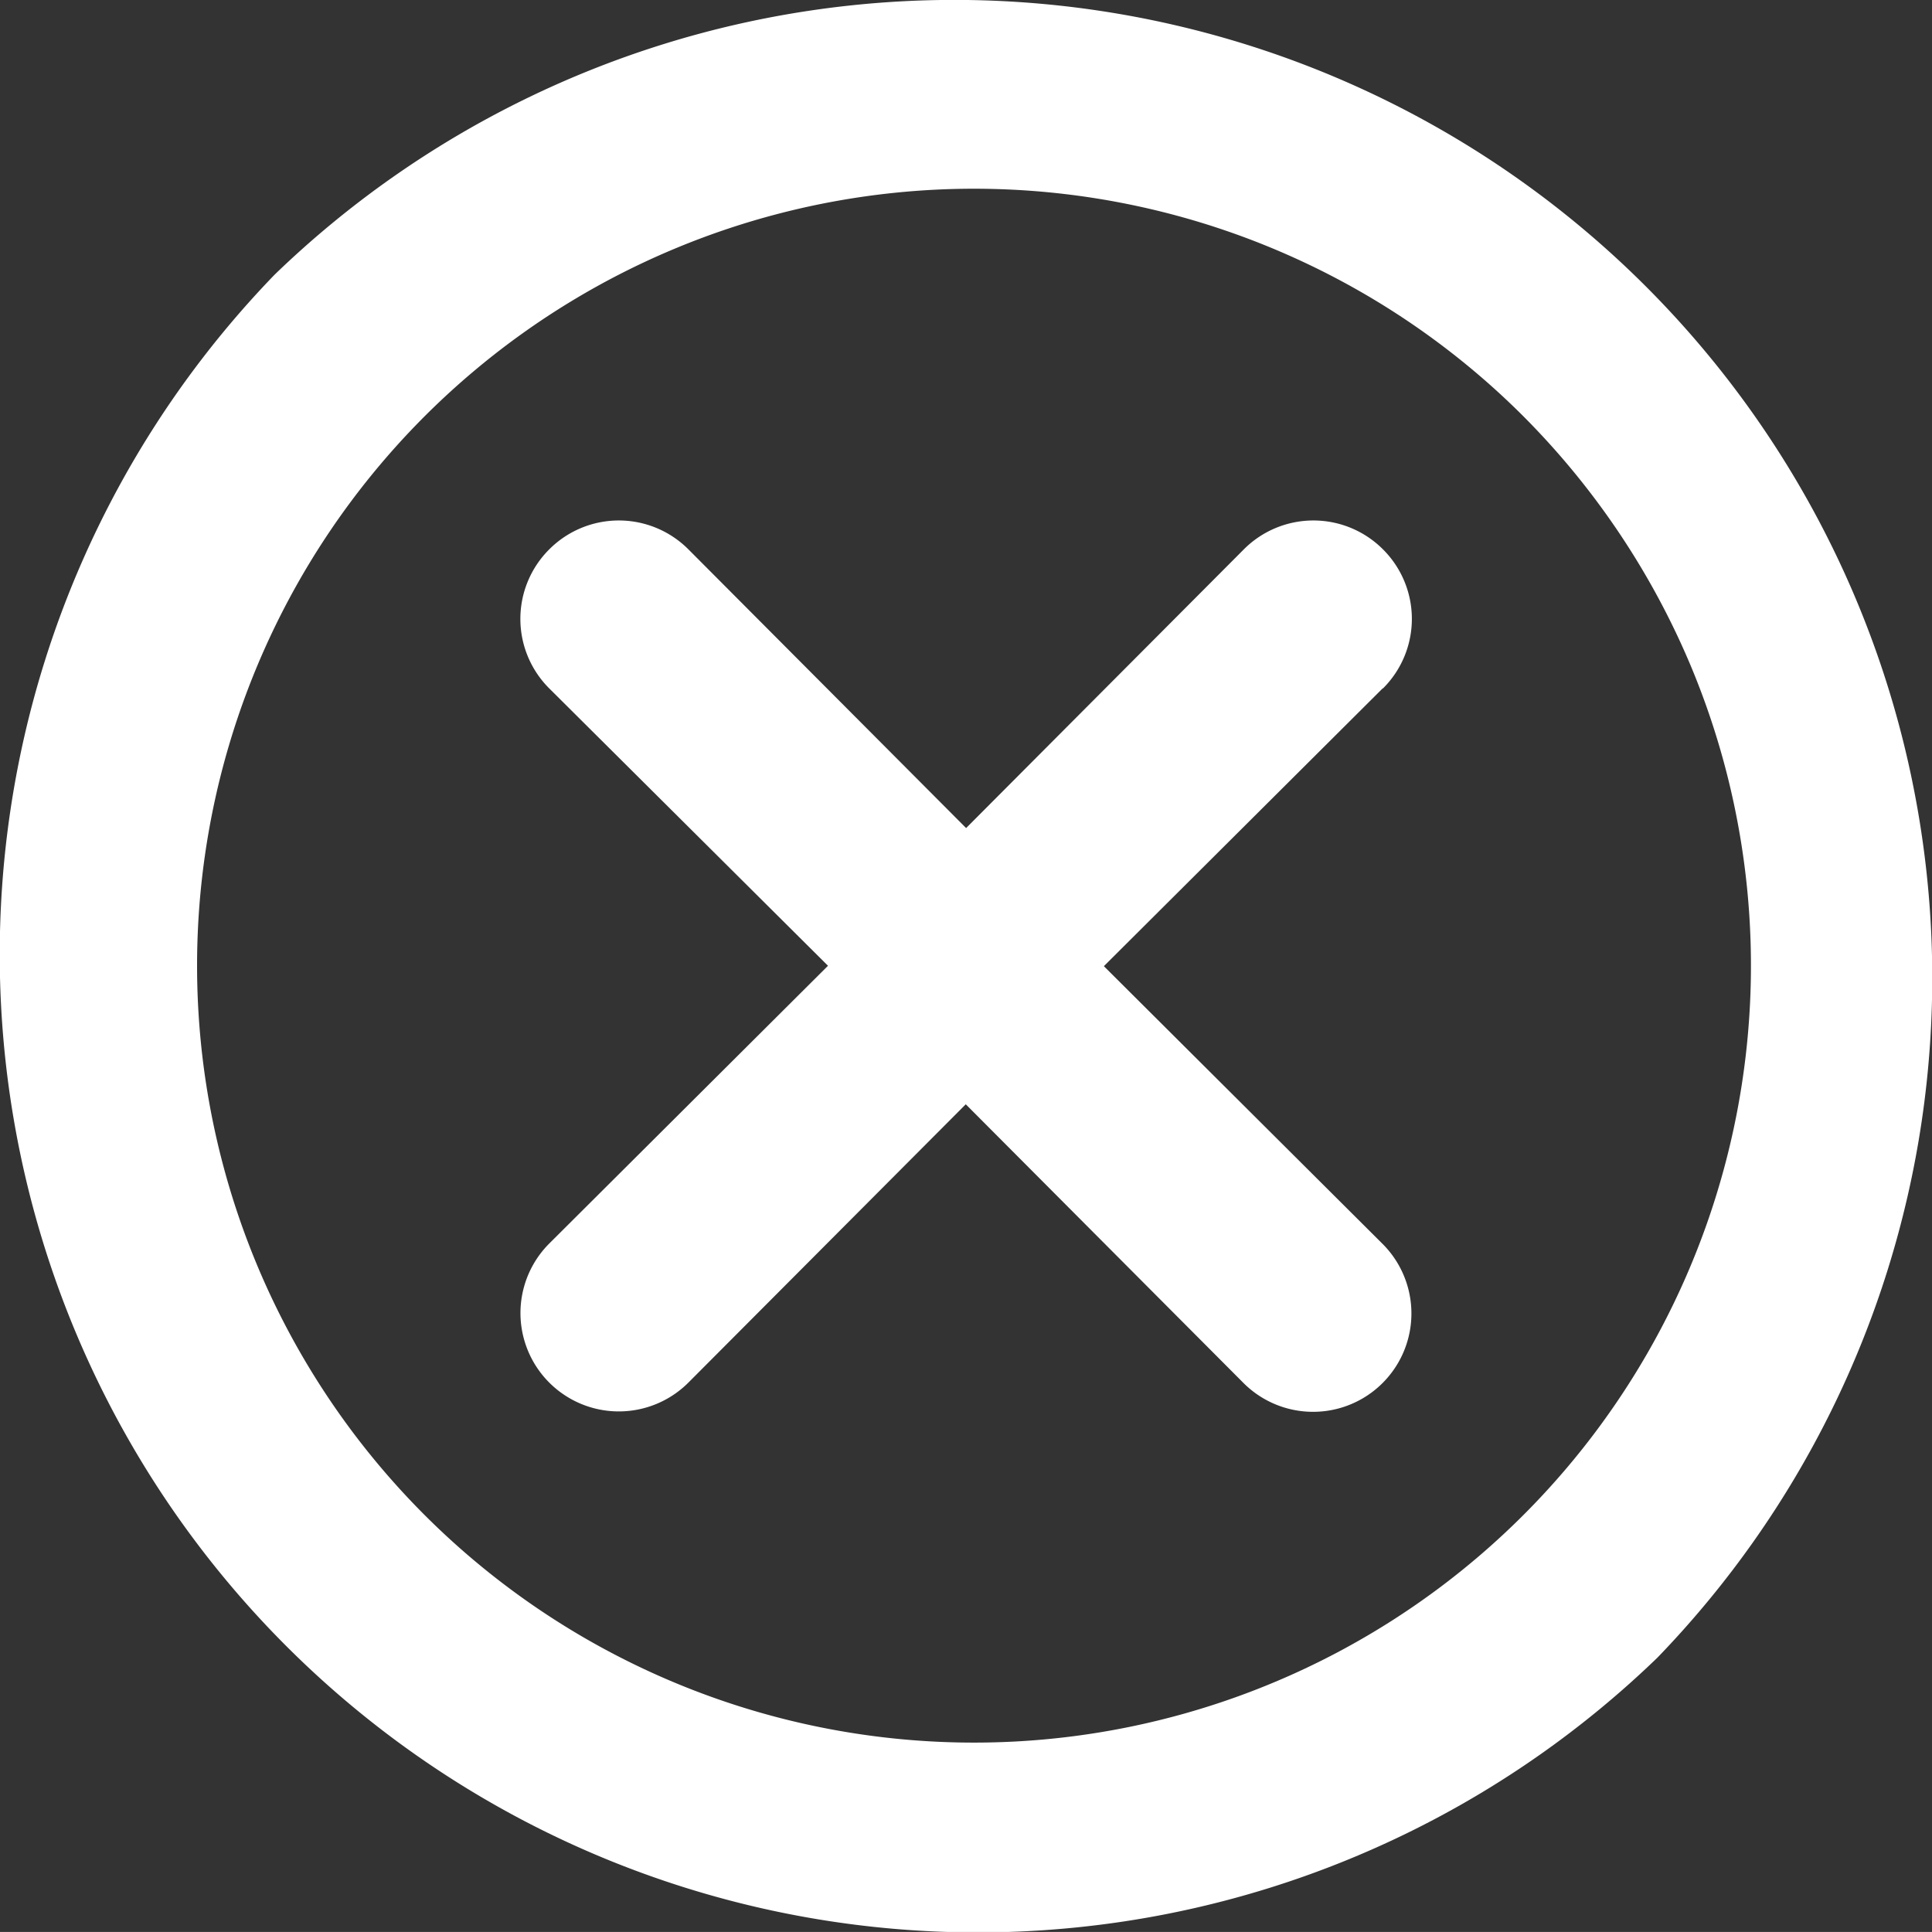 <svg xmlns="http://www.w3.org/2000/svg" width="33.334" height="33.333" viewBox="0 0 33.334 33.333">
  <rect x="0" y="0" width="33.334" height="33.333" fill="#333333" stroke="none"/>
  <path id="路径_1" data-name="路径 1" d="M279.978,13l-4.809,4.792,4.809,4.792a1.694,1.694,0,0,1-2.4,2.4l-4.792-4.809L268,24.977a1.694,1.694,0,1,1-2.4-2.4l4.809-4.792L265.6,13a1.693,1.693,0,0,1,0-2.4,1.695,1.695,0,0,1,2.4,0l4.792,4.809,4.792-4.809a1.695,1.695,0,0,1,2.4,0,1.693,1.693,0,0,1,0,2.4Zm4.742,16.722a16.874,16.874,0,0,1-23.86-23.86,16.874,16.874,0,0,1,23.86,23.86ZM282.34,8.238a13.405,13.405,0,1,0,2.956,4.375A13.5,13.5,0,0,0,282.34,8.238Z" transform="translate(-256.123 -1.122)" fill="#fff"/>
</svg>